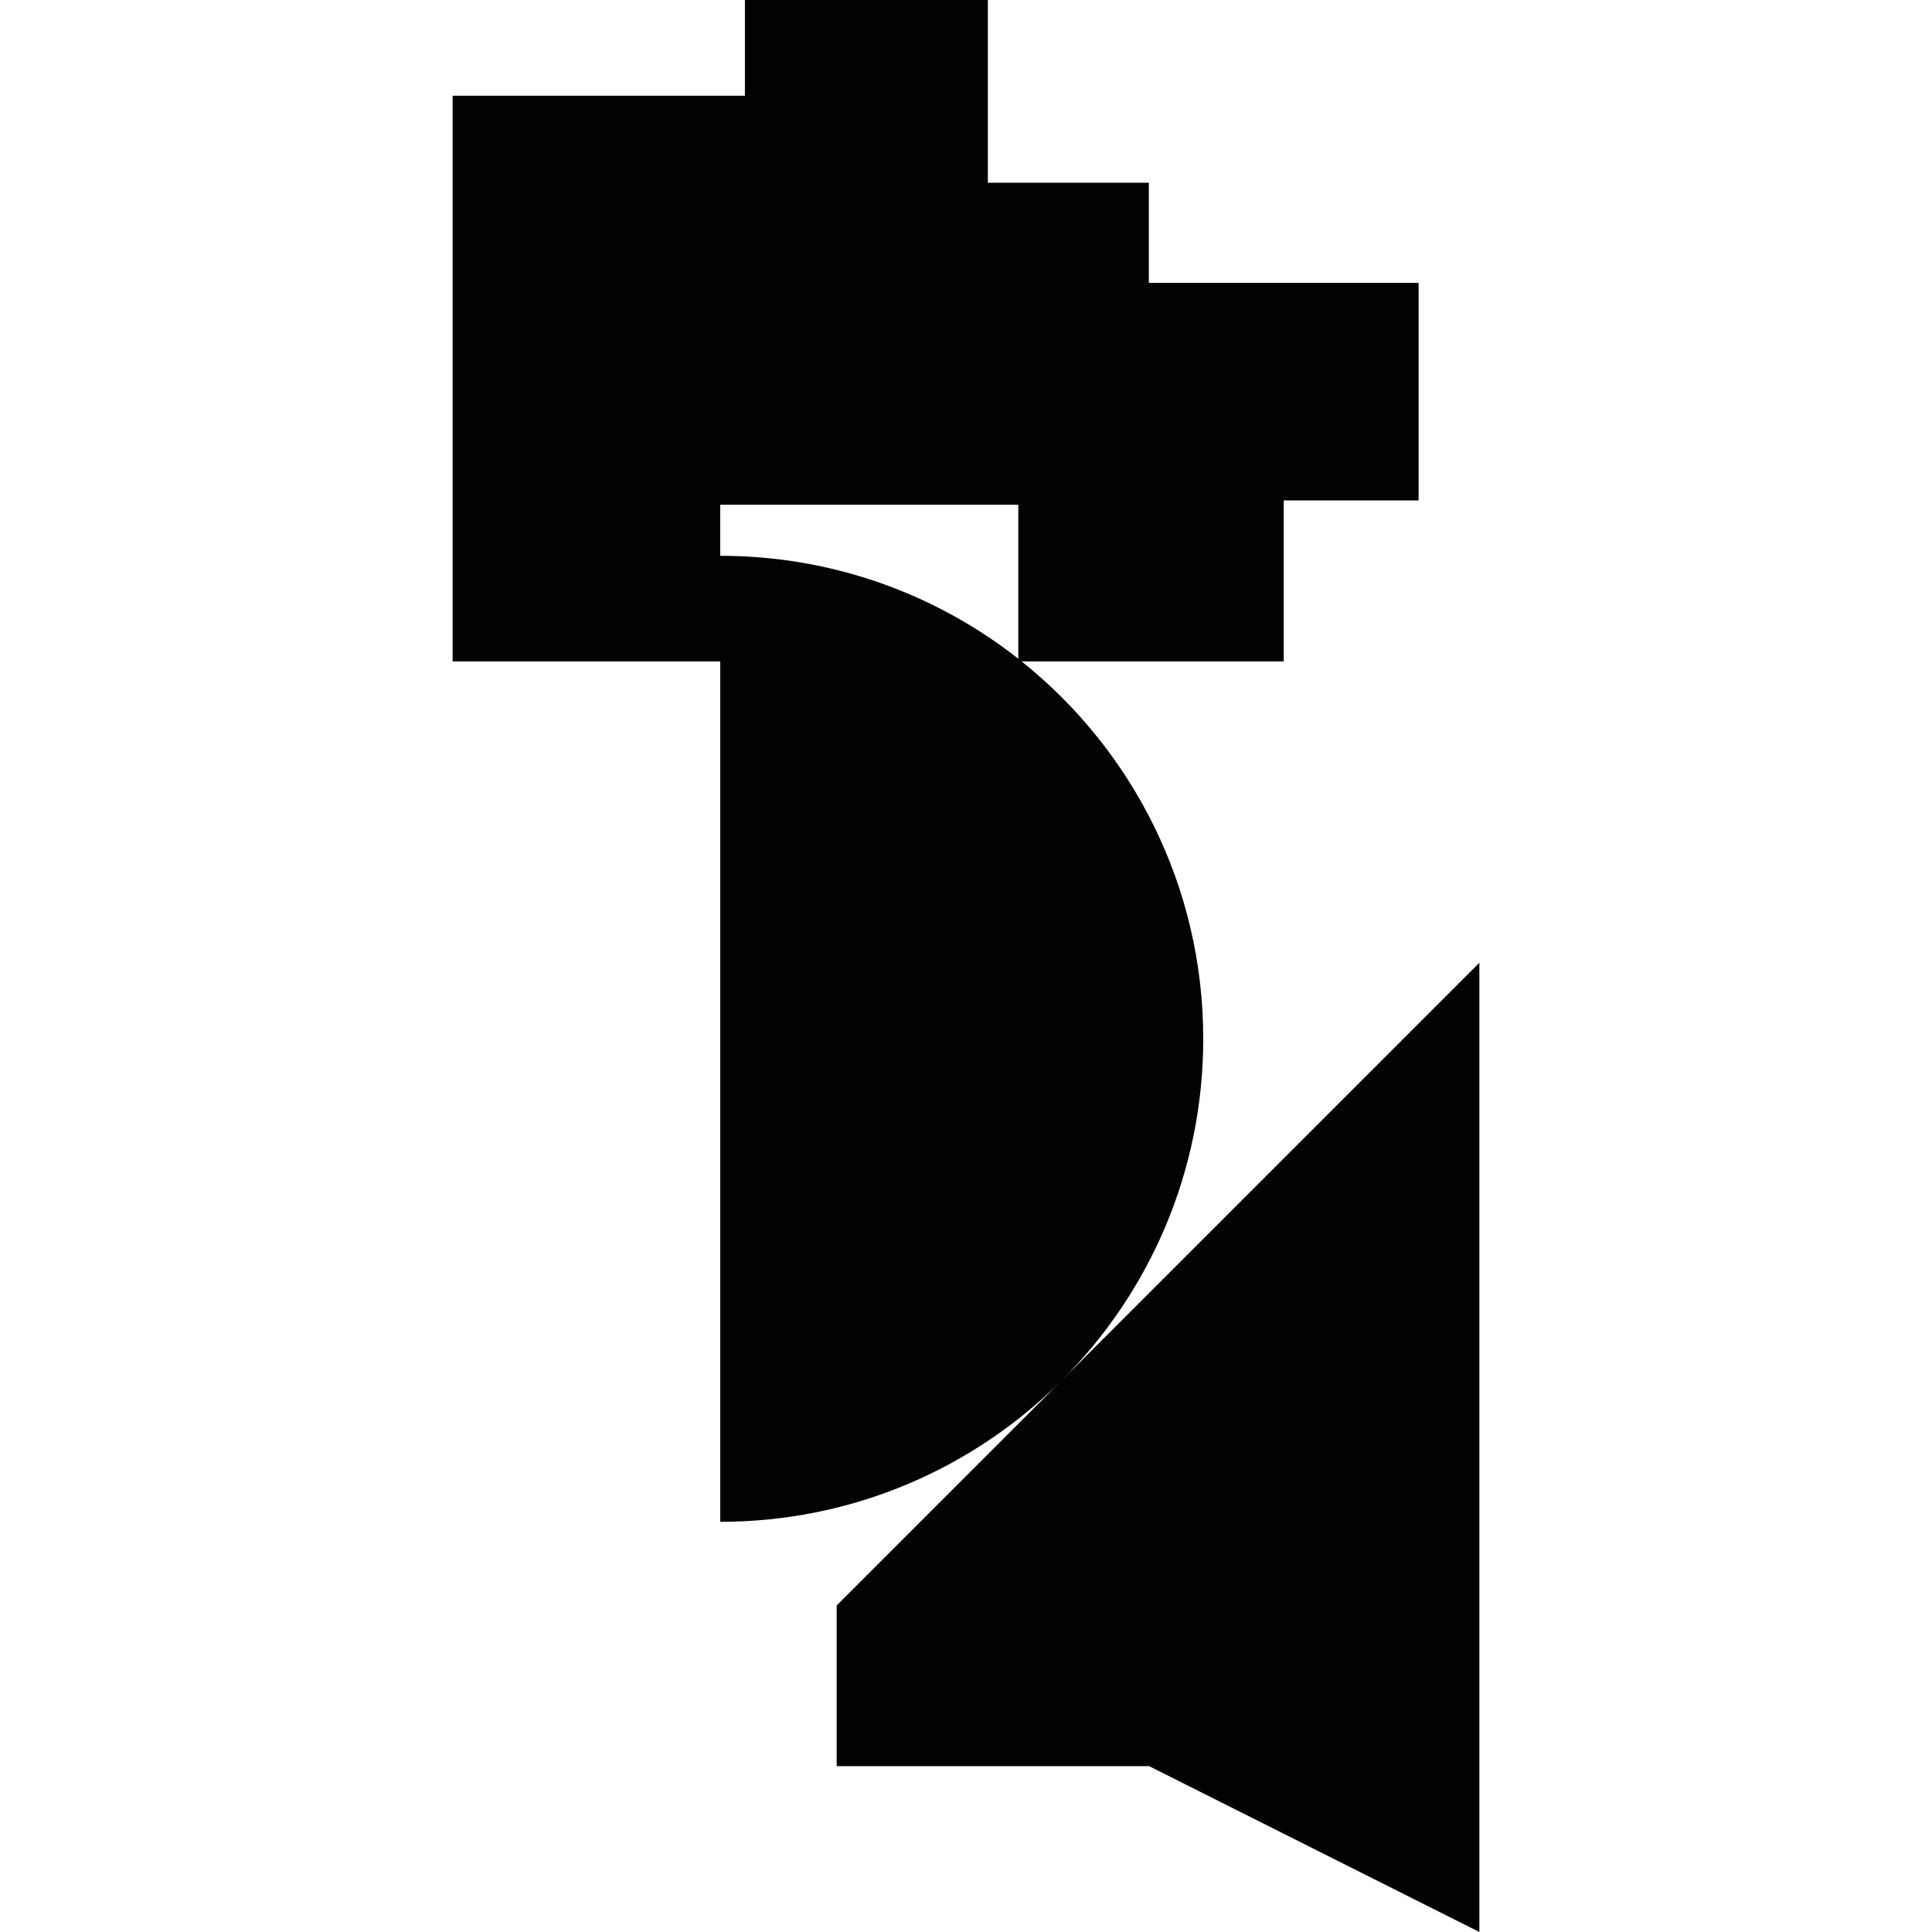 <?xml version="1.0" encoding="utf-8"?>
<!-- Generator: Adobe Illustrator 16.0.0, SVG Export Plug-In . SVG Version: 6.00 Build 0)  -->
<!DOCTYPE svg PUBLIC "-//W3C//DTD SVG 1.1//EN" "http://www.w3.org/Graphics/SVG/1.1/DTD/svg11.dtd">
<svg version="1.1" id="Calque_1" xmlns="http://www.w3.org/2000/svg" xmlns:xlink="http://www.w3.org/1999/xlink" x="0px" y="0px"
	 width="1190.551px" height="1190.551px" viewBox="0 0 1190.551 1190.551" enable-background="new 0 0 1190.551 1190.551"
	 xml:space="preserve">
<path fill="#010202" d="M654.307,850.591c53.854-53.859,87.164-128.265,87.164-210.448c0-94.12-43.699-178.021-111.9-232.562
	h161.504v-99.212h83.125V174.293h-166.25v-61.672h-99.213V0H459.033v58.993h-180.11V407.58h164.908v530.2
	c82.184,0.001,156.587-33.309,210.447-87.161L515.572,989.327v99.015h192.536l203.521,102.209V593.269L654.307,850.591z
	 M443.831,311.047h183.677v94.875c-50.587-39.728-114.366-63.42-183.677-63.42V311.047z"/>
</svg>
